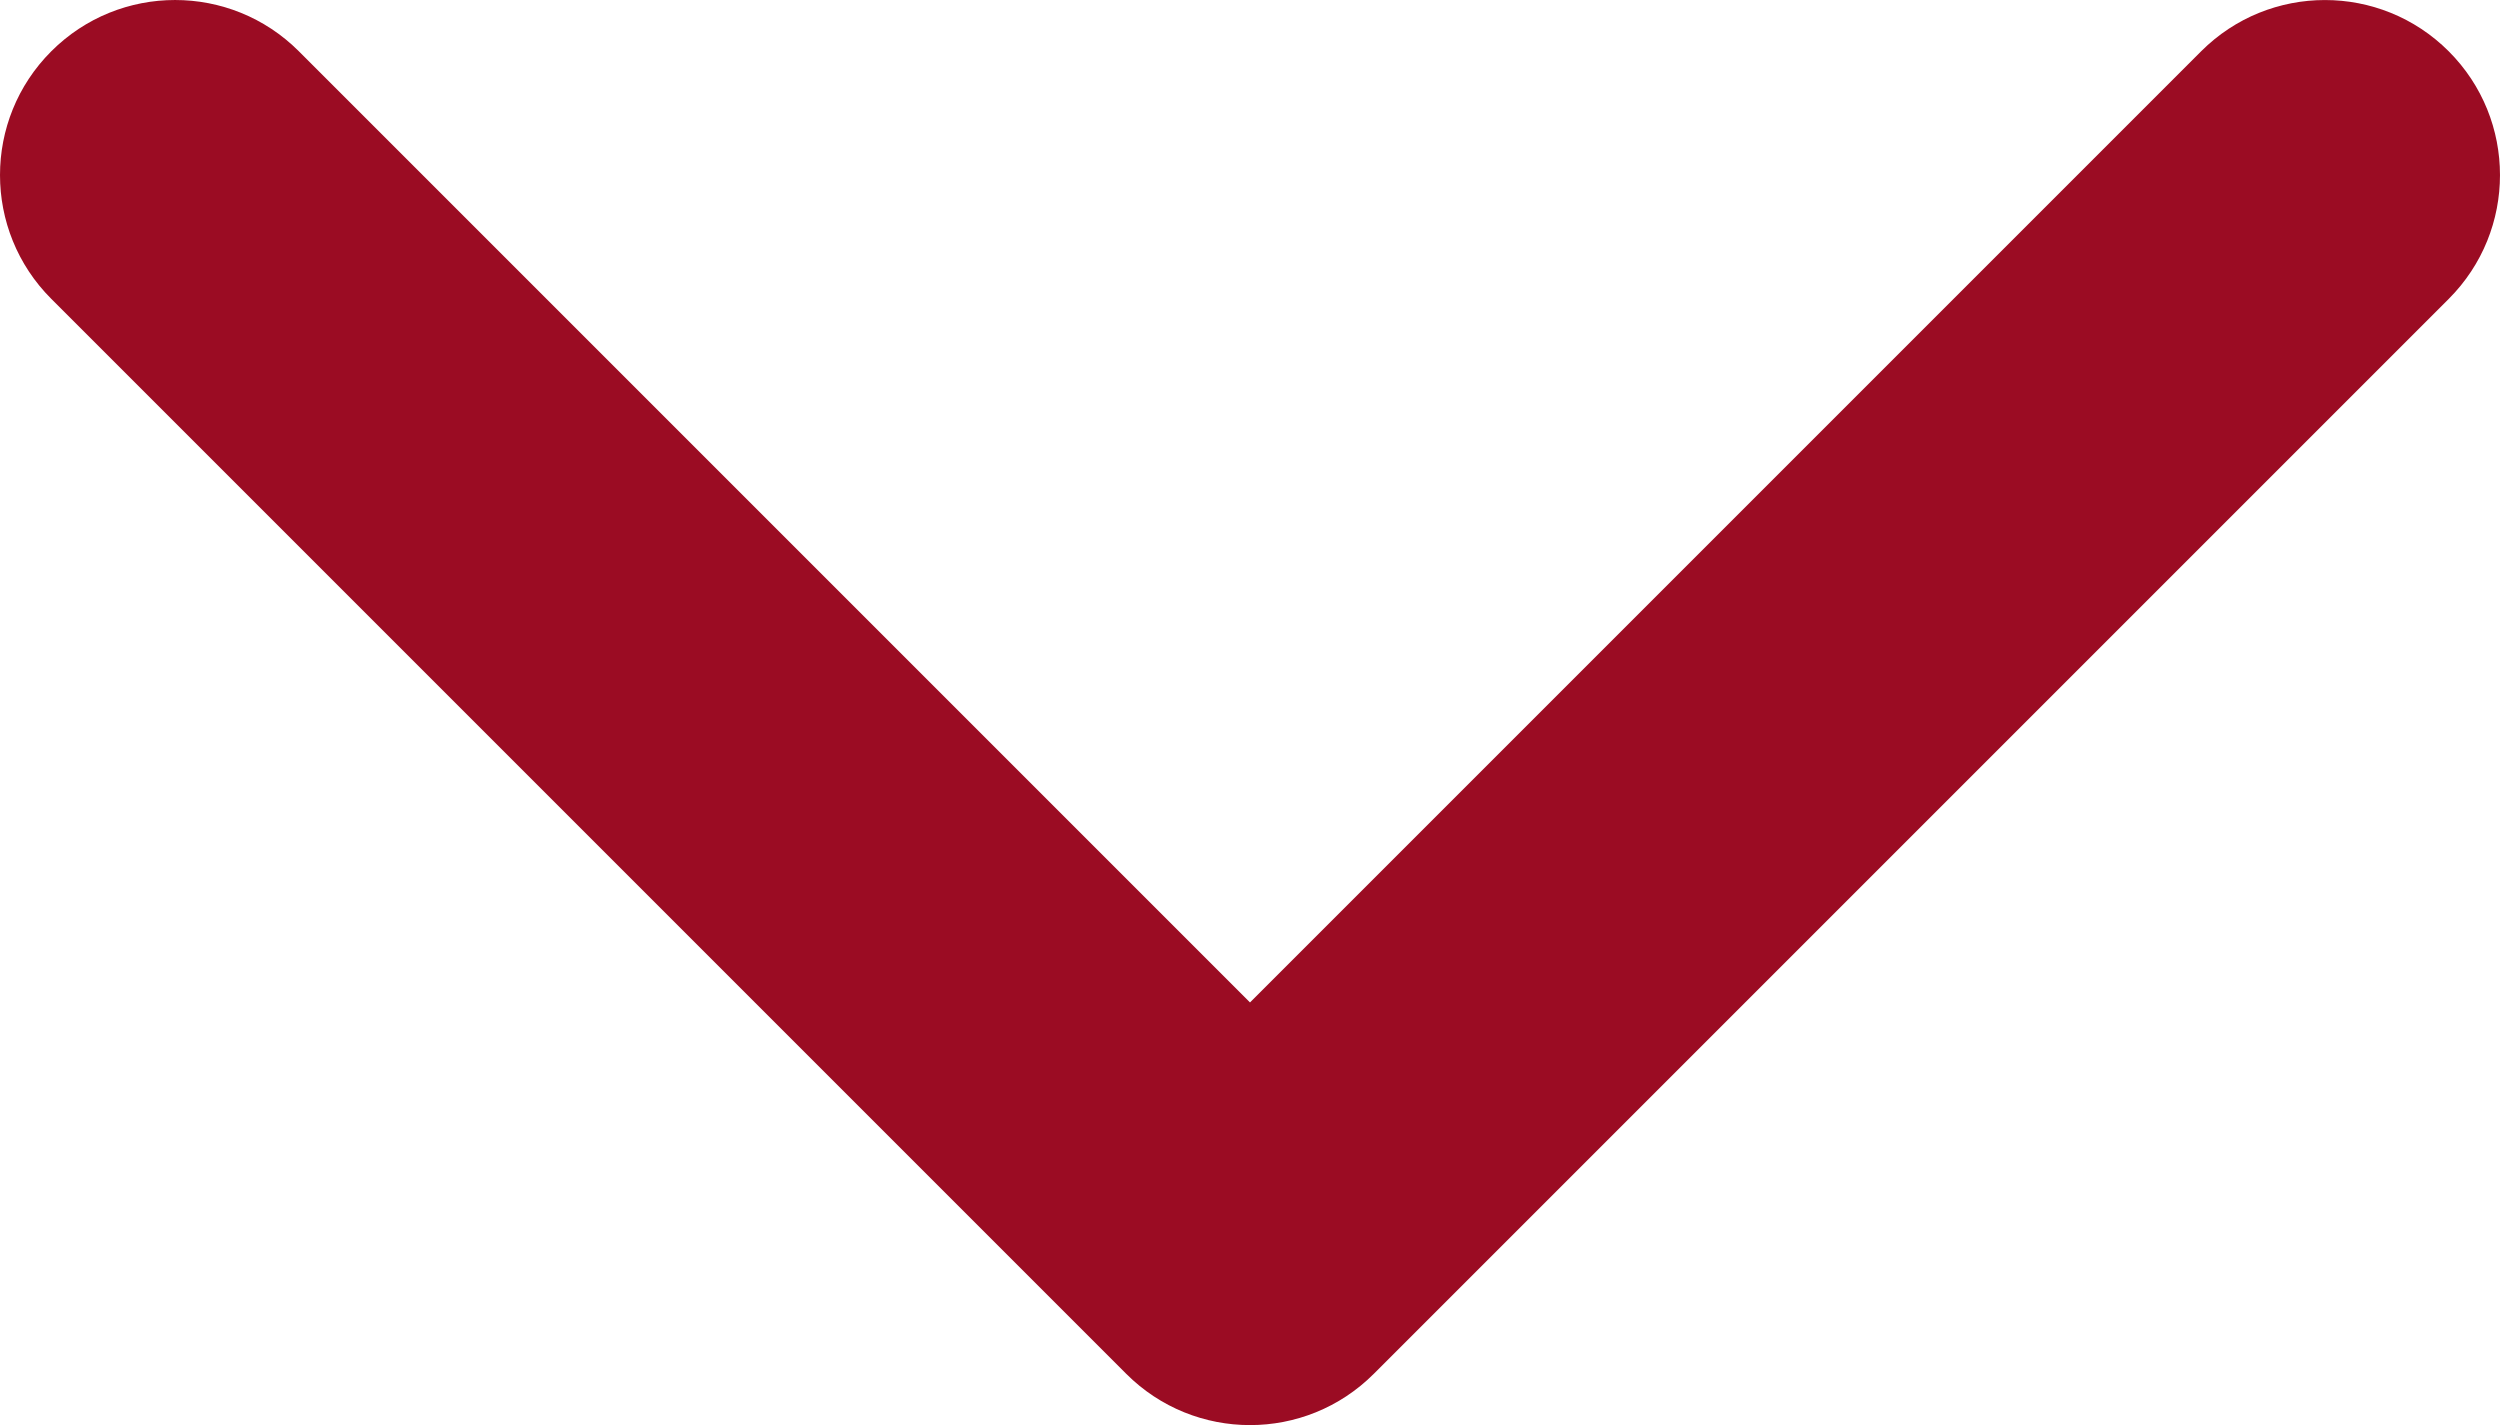 <svg id="arrow-point-down" data-name="arrow-point-down" xmlns="http://www.w3.org/2000/svg" viewBox="0 0 100 57.004" fill="#9b0c23">
  <g>
    <title id="arrow-left">arrow-point-down</title>
    <path d="M45.049,54.953L2.052,11.955c-2.736-2.735-2.736-7.17,0-9.904c2.734-2.734,7.169-2.734,9.902,0L50,40.098L88.045,2.052
      c2.735-2.734,7.17-2.734,9.904,0c2.734,2.734,2.734,7.168,0,9.904L54.951,54.954c-1.368,1.367-3.158,2.05-4.95,2.05
      C48.208,57.004,46.417,56.32,45.049,54.953z"/>
  </g>
</svg>
